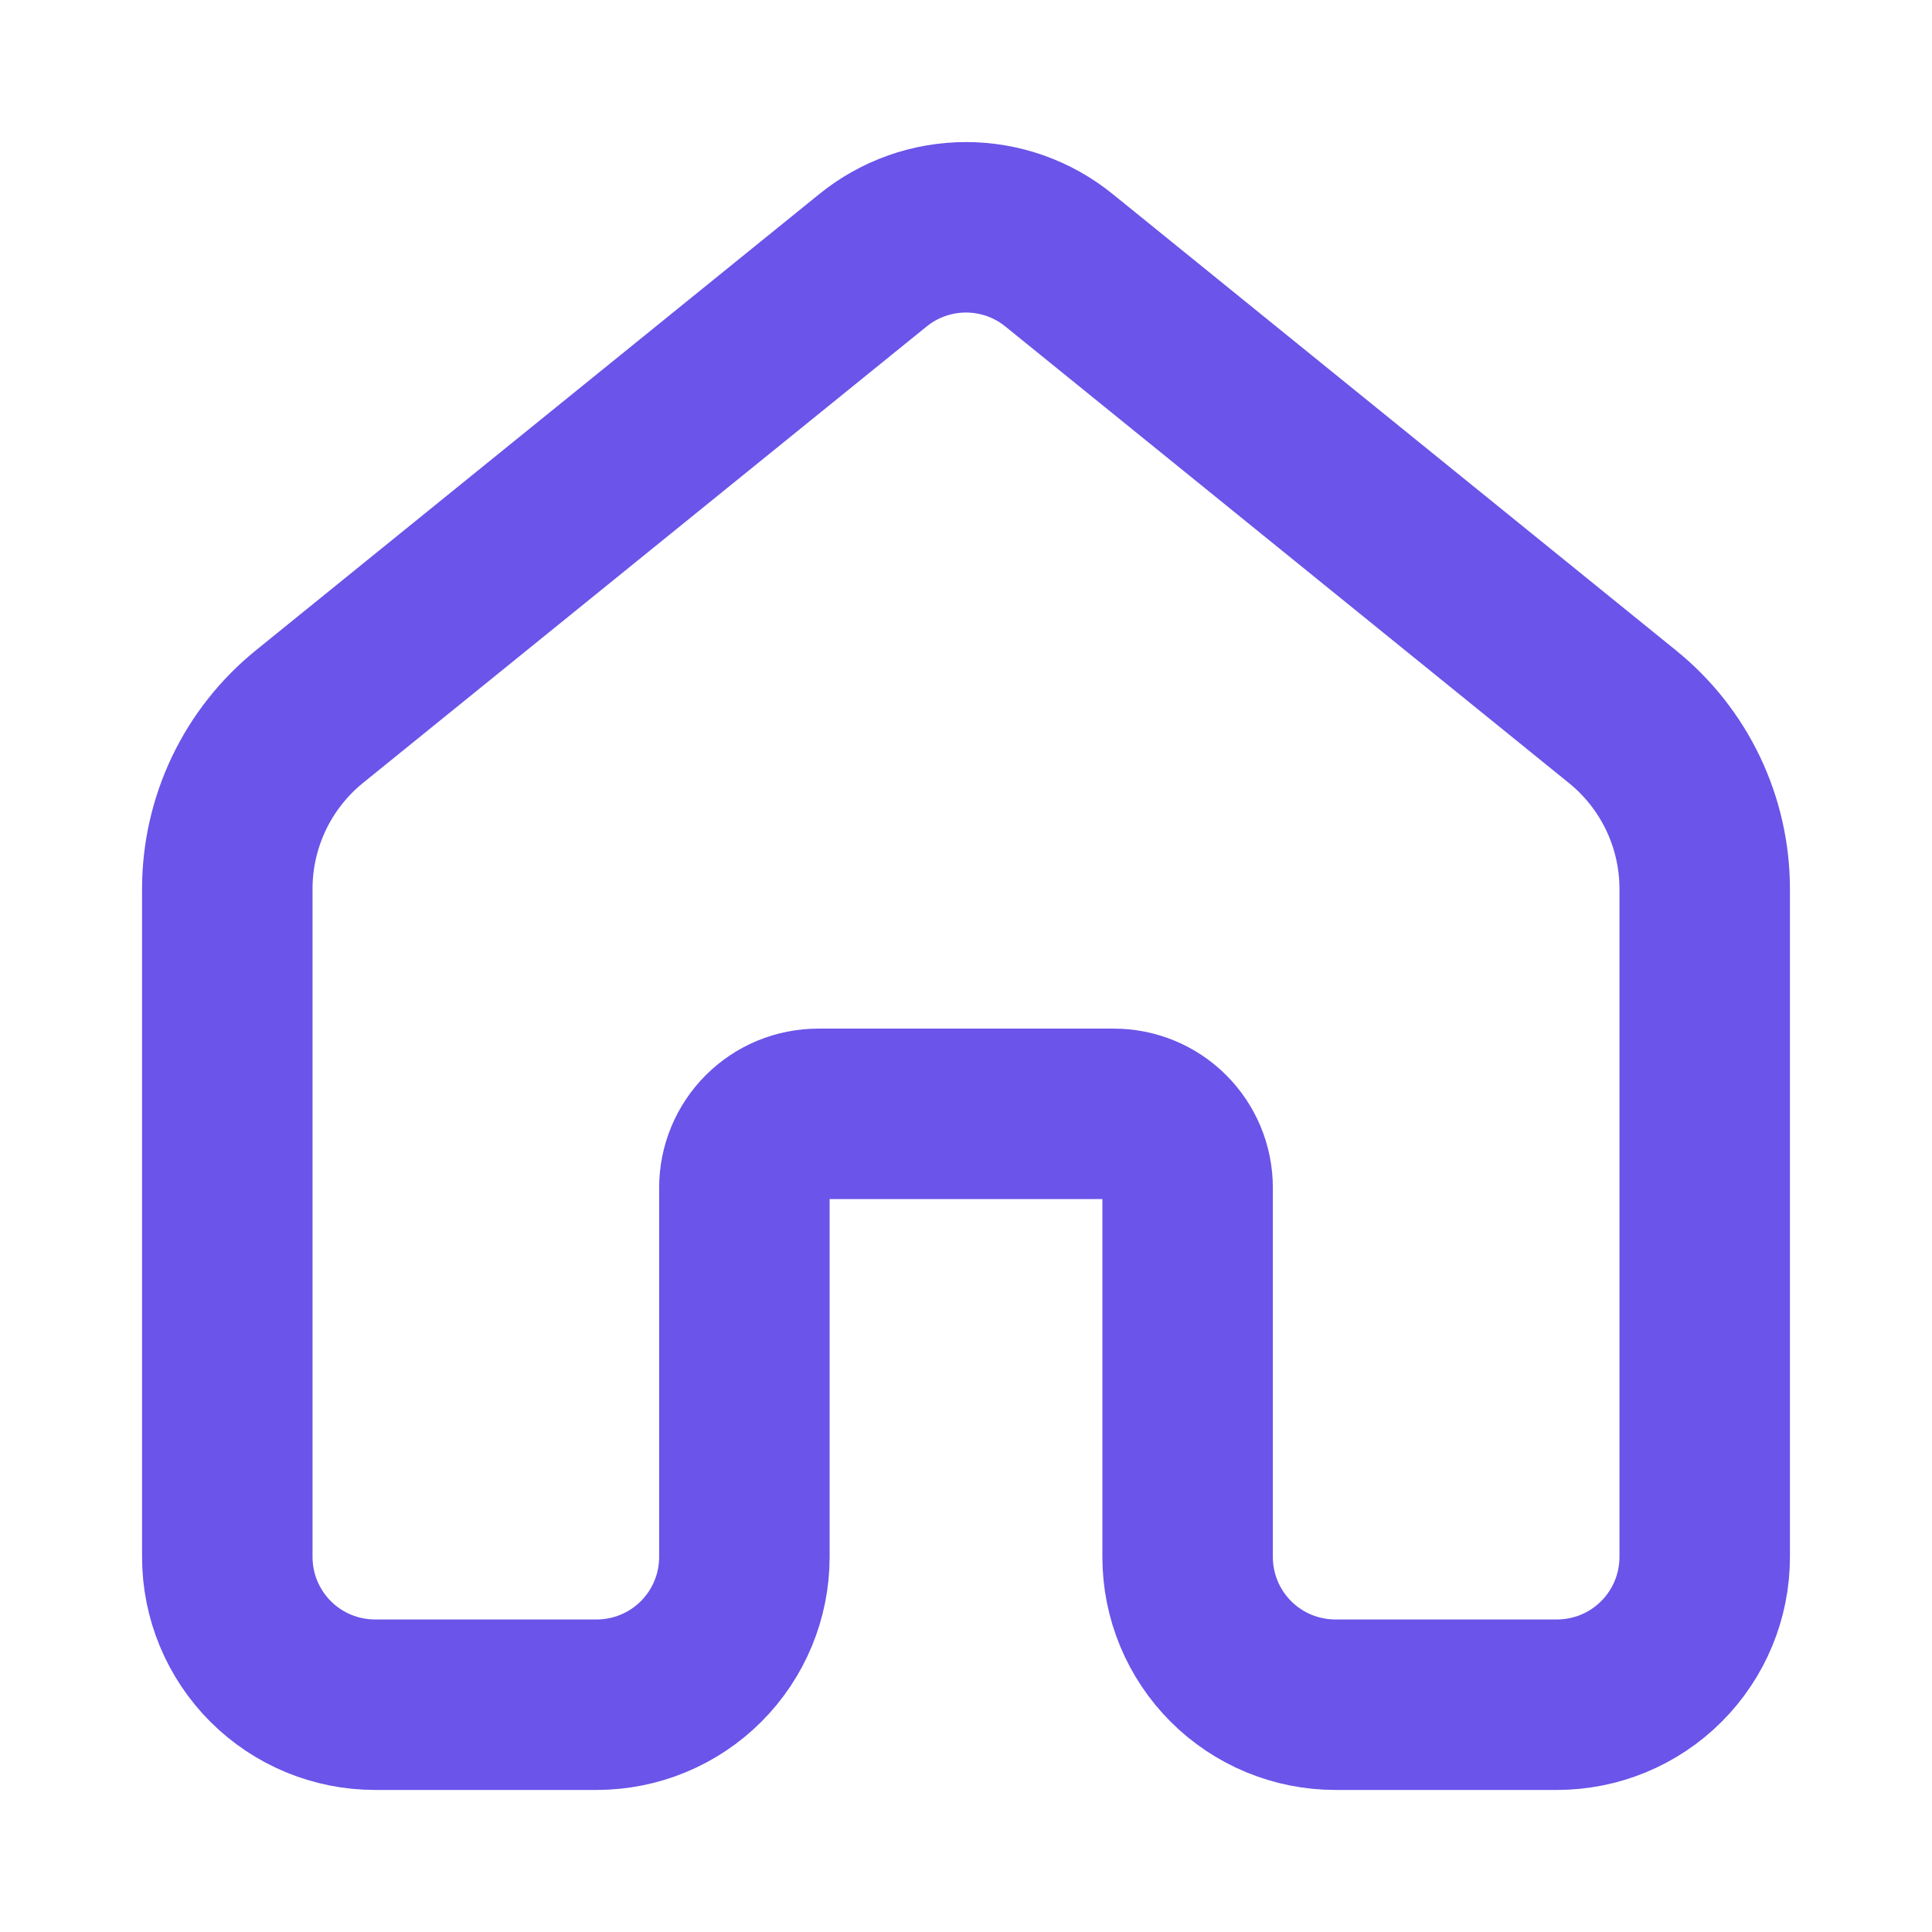 <svg width="34" height="34" viewBox="0 0 34 34" fill="none" xmlns="http://www.w3.org/2000/svg">
<path d="M15.362 4.581C15.825 4.205 16.404 4 17 4C17.596 4 18.175 4.205 18.638 4.581L28.554 12.614C29.005 12.979 29.369 13.44 29.619 13.963C29.869 14.487 29.999 15.059 30 15.64V27.4C30 28.09 29.726 28.751 29.238 29.239C28.751 29.726 28.09 30 27.4 30H23.5C22.81 30 22.149 29.726 21.662 29.239C21.174 28.751 20.9 28.09 20.9 27.4V20.901C20.9 20.556 20.763 20.226 20.519 19.982C20.275 19.738 19.945 19.602 19.6 19.602H14.4C14.055 19.602 13.725 19.738 13.481 19.982C13.237 20.226 13.1 20.556 13.1 20.901V27.4C13.1 28.09 12.826 28.751 12.338 29.239C11.851 29.726 11.19 30 10.5 30H6.6C5.91 30 5.249 29.726 4.762 29.239C4.274 28.751 4 28.09 4 27.4V15.642C4 15.061 4.13 14.488 4.38 13.963C4.63 13.439 4.994 12.977 5.446 12.611L15.362 4.581Z" stroke="#6A54E9" stroke-width="3"/>
</svg>
